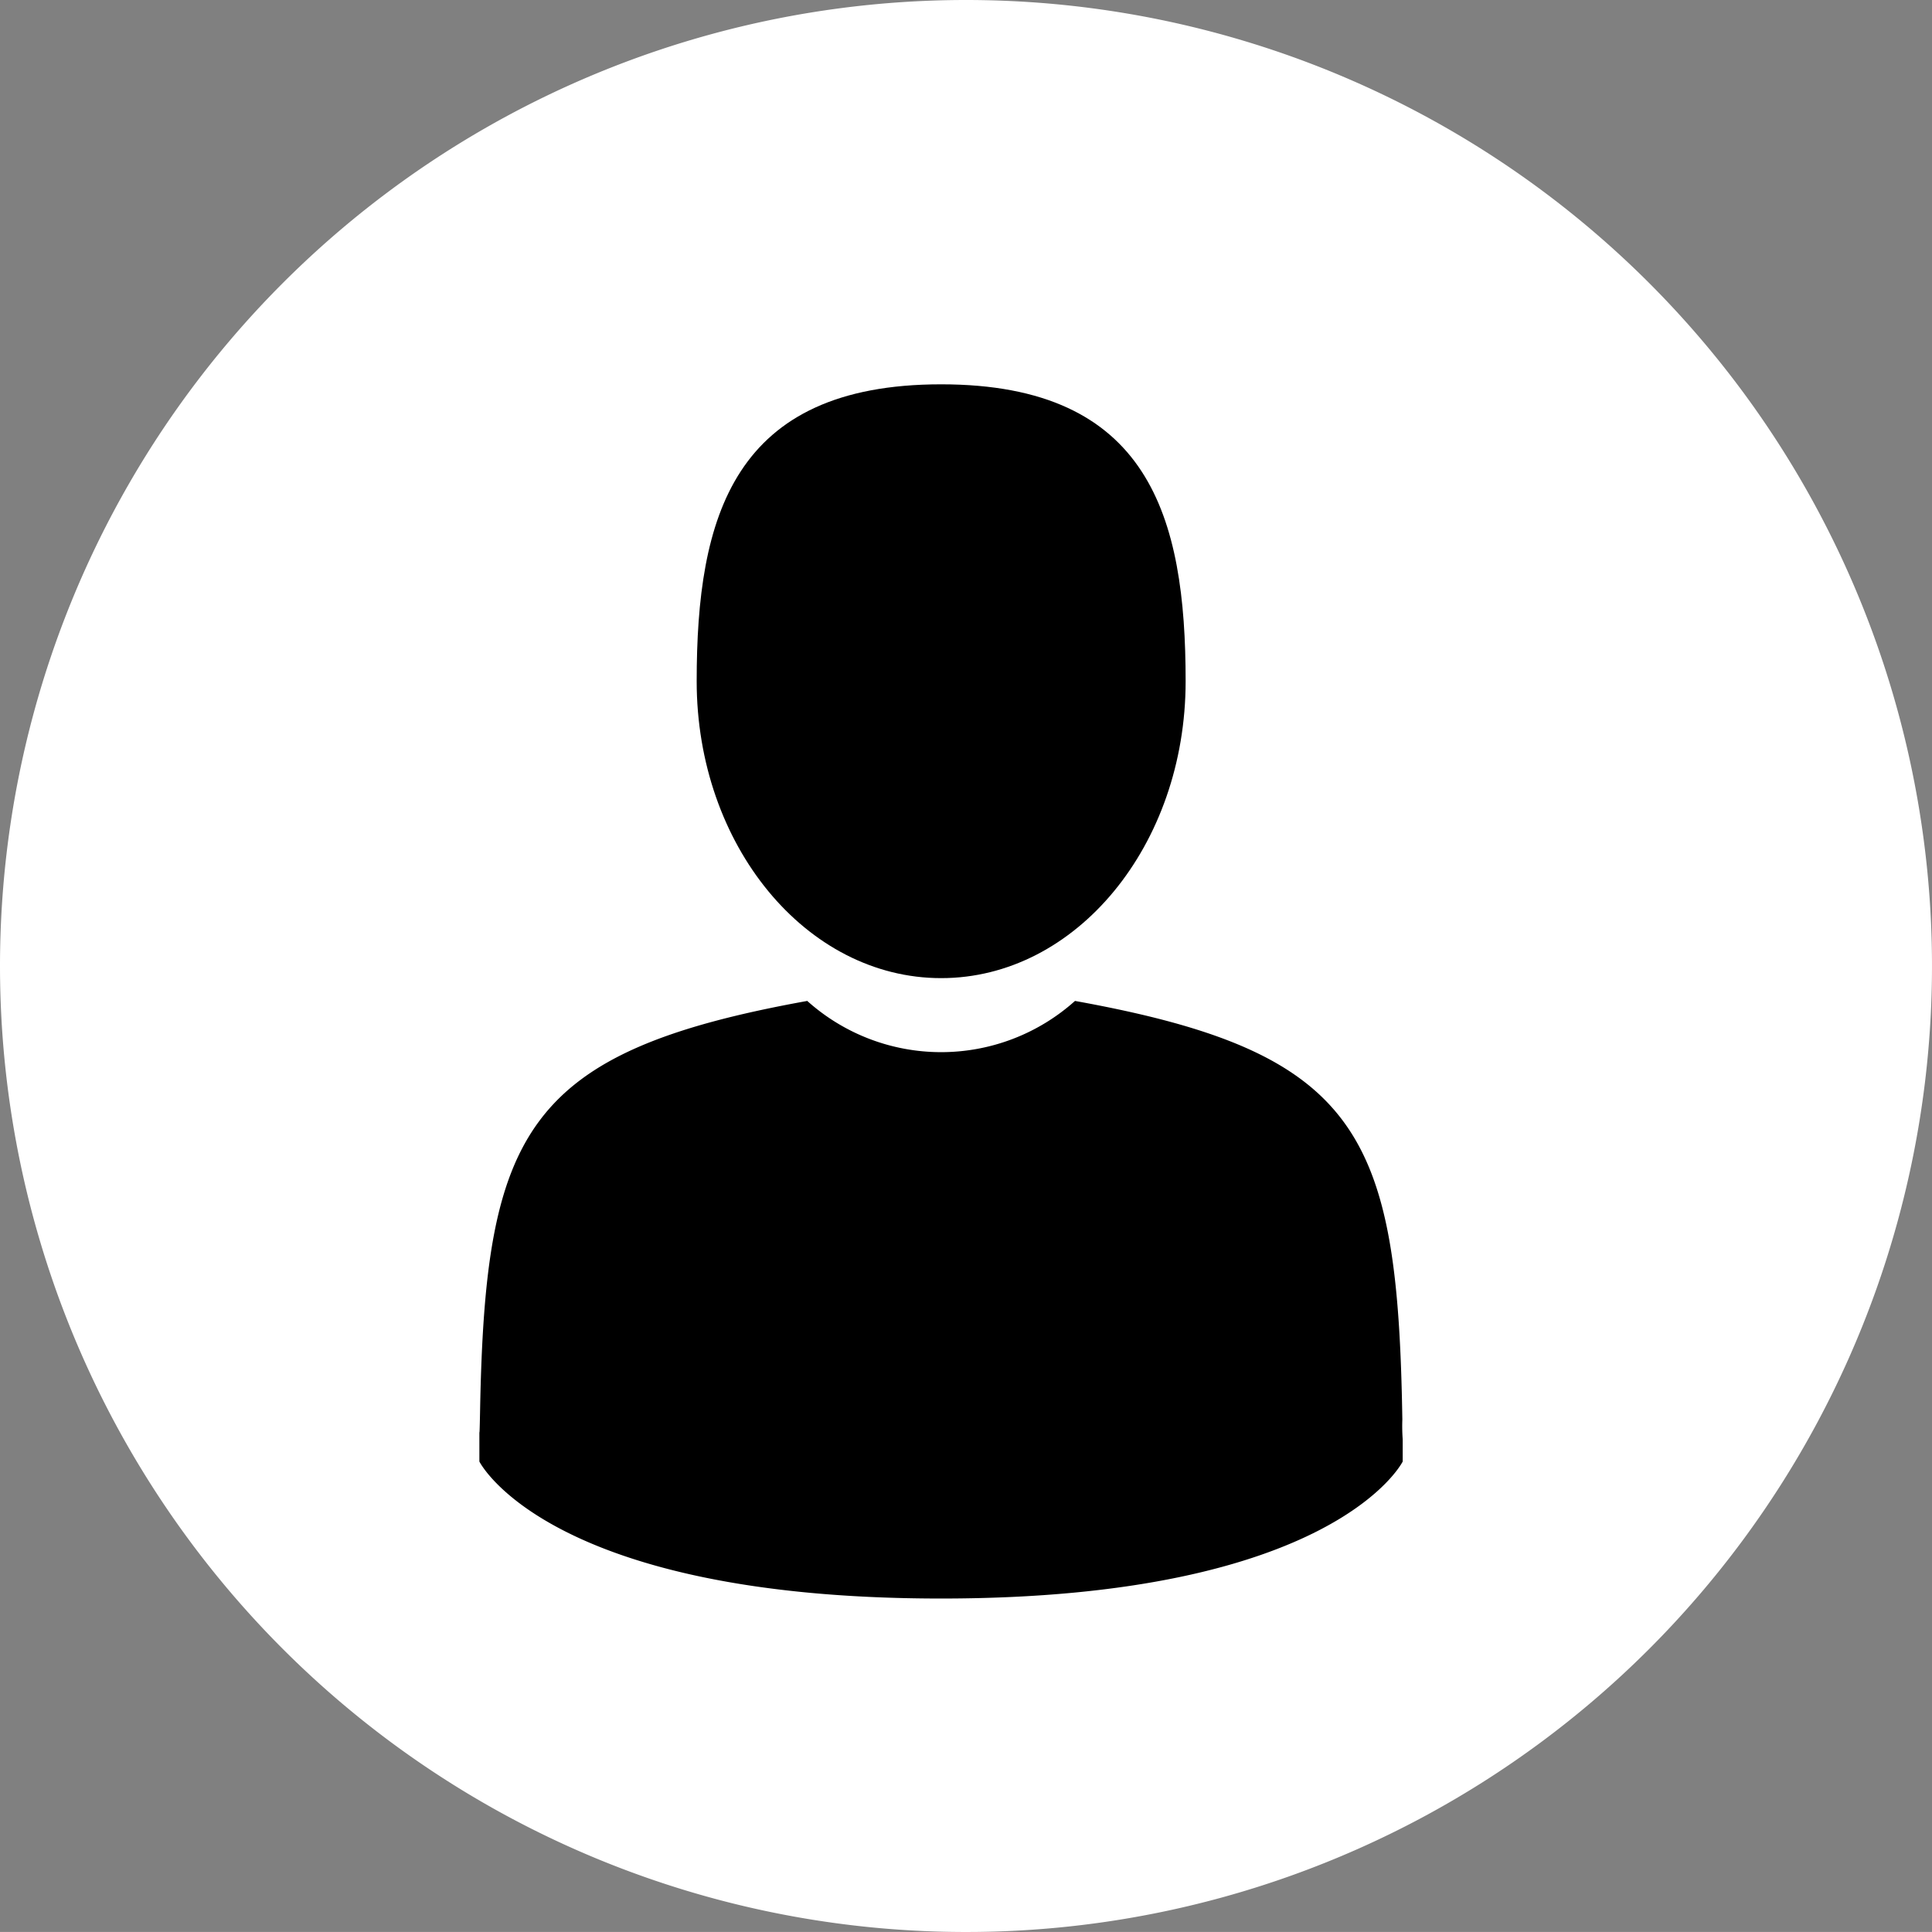 <svg xmlns="http://www.w3.org/2000/svg" viewBox="1263.967 4944 33.128 33.127">
  <rect x="1263.967" y="4944" width="33.128" height="33.127" fill="#808080" stroke="none"/>
  <defs>
    <style>
      .cls-1 {
        fill: #fff;
      }
    </style>
  </defs>
  <g id="Group_1600" data-name="Group 1600" transform="translate(1263.967 4944)">
    <path id="Path_8588" data-name="Path 8588" class="cls-1" d="M16.564,0A16.564,16.564,0,1,1,0,16.564,16.564,16.564,0,0,1,16.564,0Z" transform="translate(0 0)"/>
    <g id="man-user" transform="translate(-33.675 6.59)">
      <path id="Path_8591" data-name="Path 8591" d="M108.727,10.182c2.315,0,4.192-2.279,4.192-5.091S112.3,0,108.727,0s-4.192,2.279-4.192,5.091S106.412,10.182,108.727,10.182Z" transform="translate(-58.914)"/>
      <path id="Path_8592" data-name="Path 8592" d="M41.9,300.46c0-.171,0-.048,0,0Z" transform="translate(0 -282.504)"/>
      <path id="Path_8593" data-name="Path 8593" d="M308.085,301.642c0-.047,0-.326,0,0Z" transform="translate(-250.355 -283.552)"/>
      <path id="Path_8594" data-name="Path 8594" d="M57.733,184.917c-.078-4.9-.717-6.294-5.613-7.177a3.439,3.439,0,0,1-4.591,0c-4.842.874-5.52,2.249-5.61,7.018-.007.389-.011.41-.012.365,0,.085,0,.241,0,.515,0,0,1.165,2.349,7.916,2.349s7.916-2.349,7.916-2.349c0-.176,0-.3,0-.381A3.158,3.158,0,0,1,57.733,184.917Z" transform="translate(-0.012 -167.167)"/>
    </g>
  </g>
</svg>
